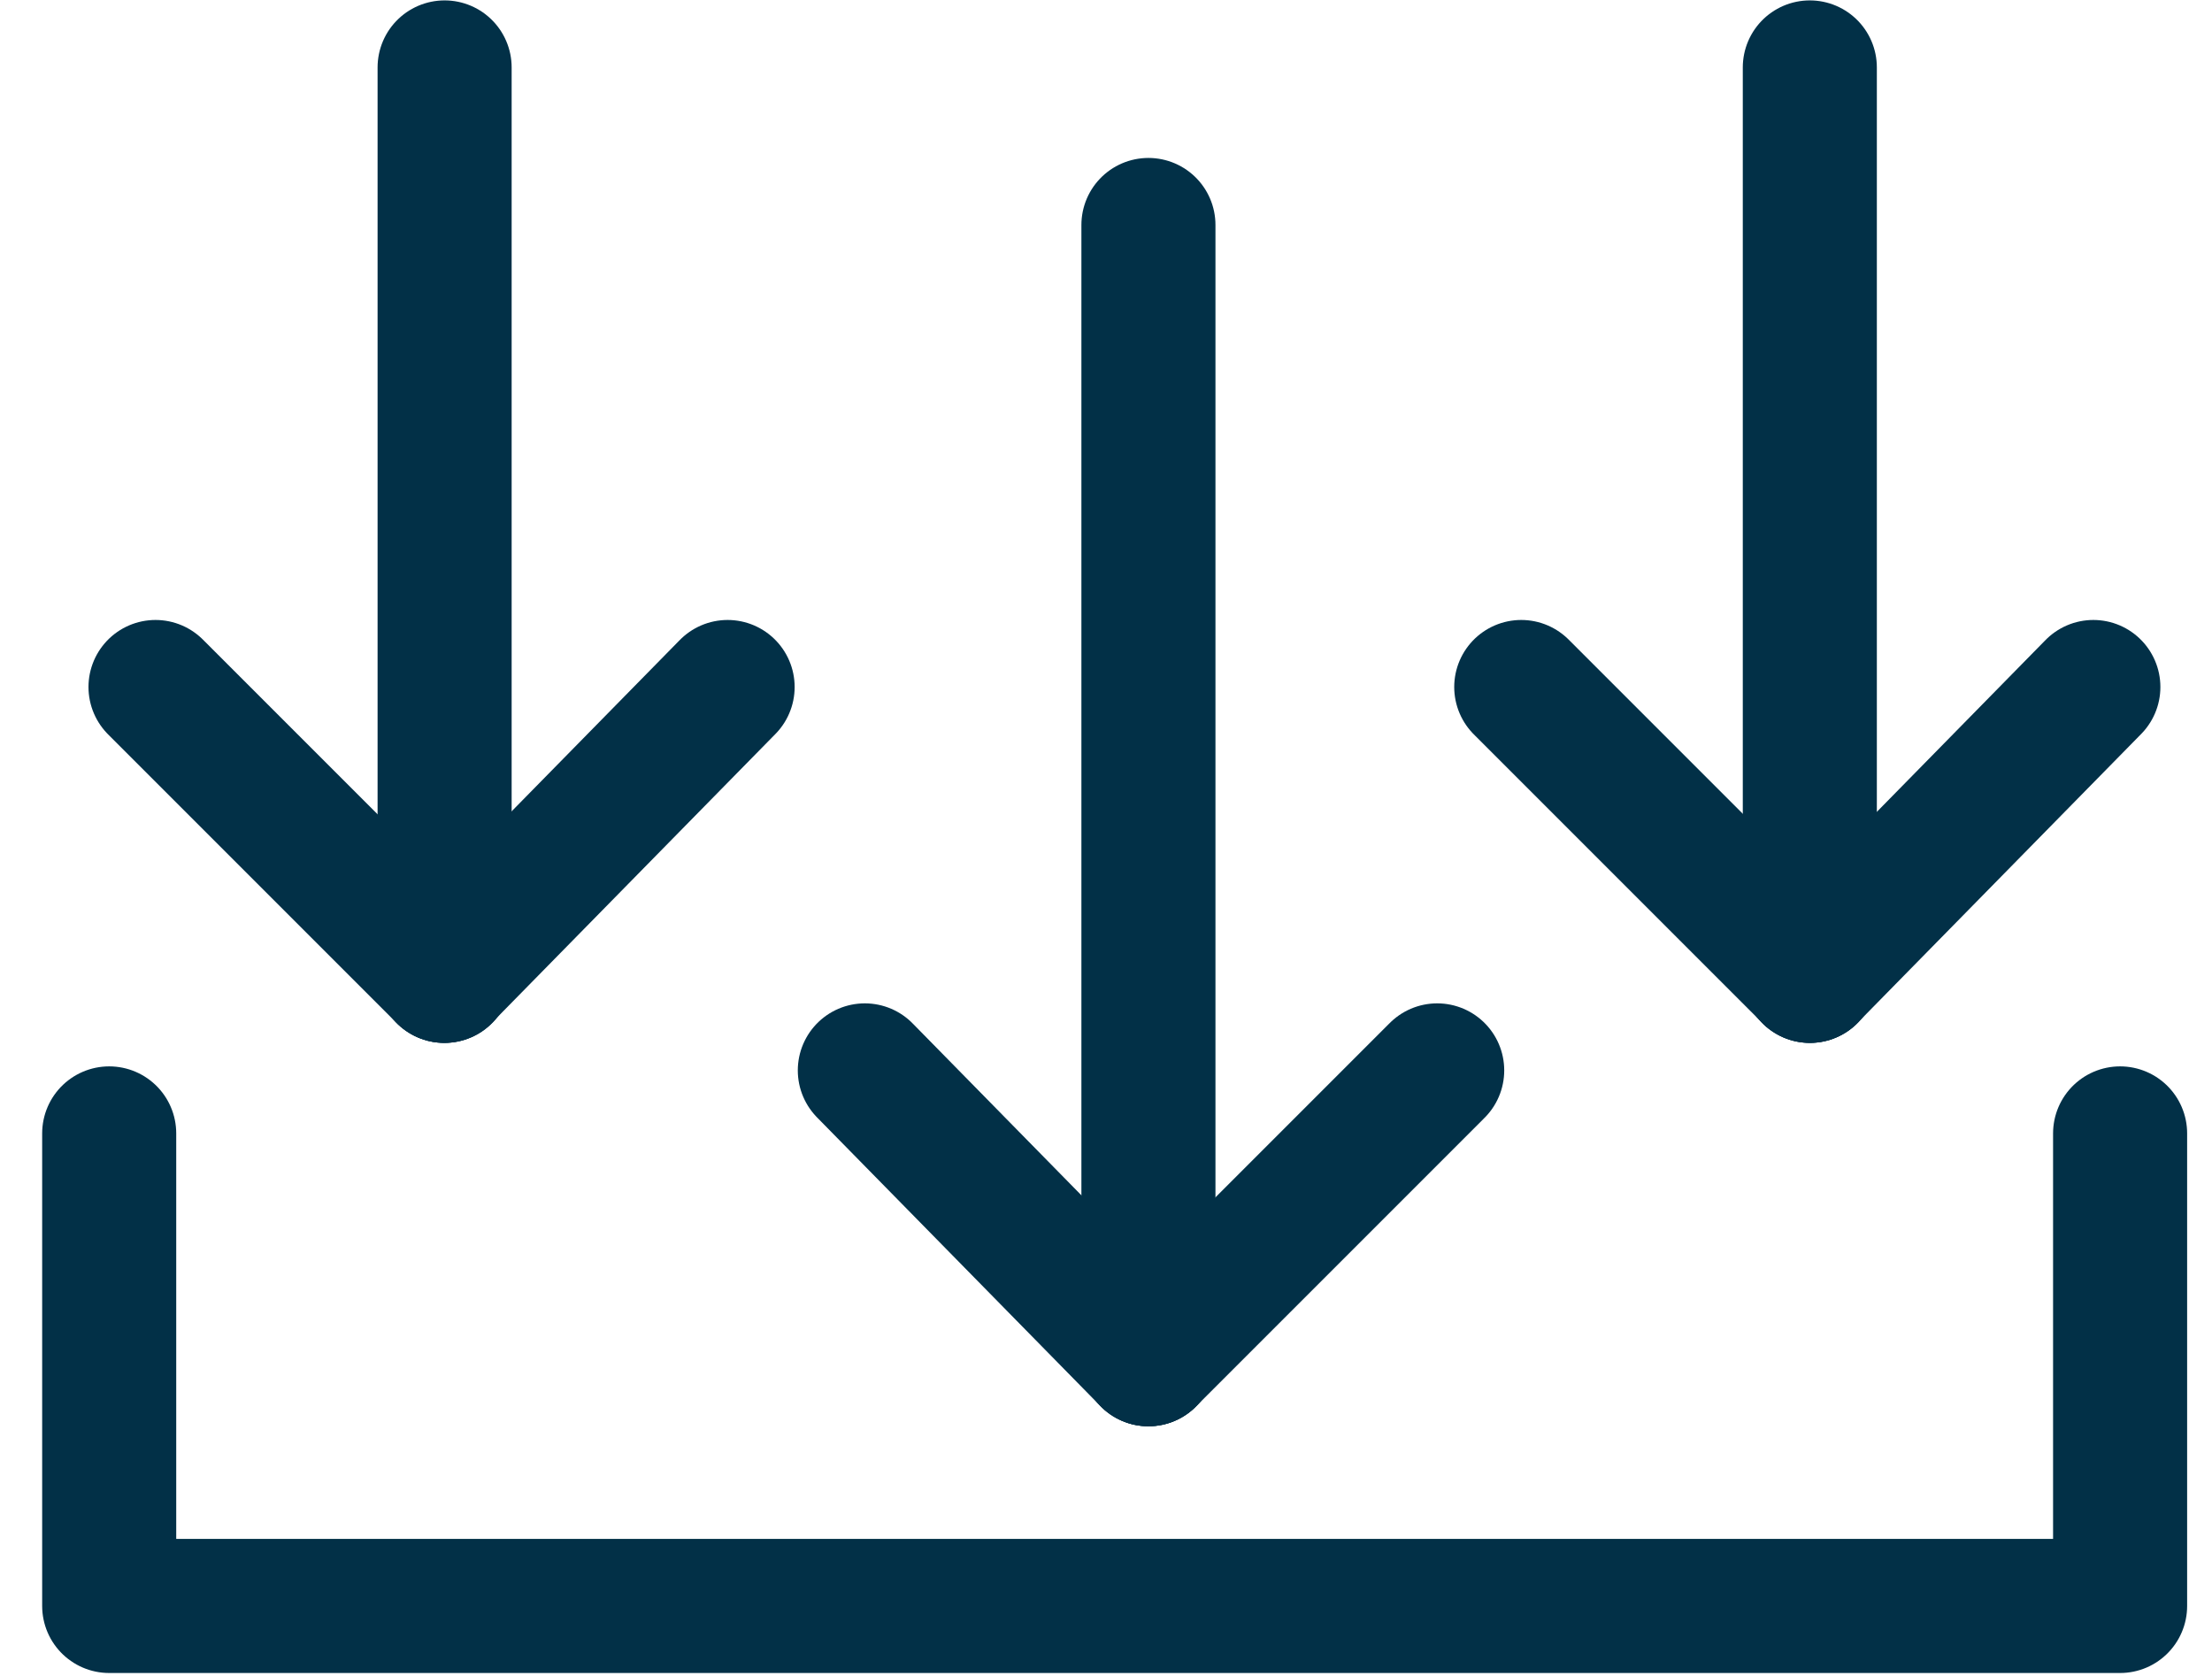 <svg width="33" height="25" viewBox="0 0 33 25" fill="none" xmlns="http://www.w3.org/2000/svg">
<path d="M17.133 3.356V20.276" stroke="#023047" stroke-width="2" stroke-miterlimit="10" stroke-linecap="round" stroke-linejoin="round"/>
<path d="M12.902 15.967L17.132 20.275" stroke="#023047" stroke-width="2" stroke-miterlimit="10" stroke-linecap="round" stroke-linejoin="round"/>
<path d="M21.441 15.967L17.133 20.275" stroke="#023047" stroke-width="2" stroke-miterlimit="10" stroke-linecap="round" stroke-linejoin="round"/>
<path d="M27 1.006V14.557" stroke="#023047" stroke-width="2" stroke-miterlimit="10" stroke-linecap="round" stroke-linejoin="round"/>
<path d="M22.695 10.248L27.003 14.556" stroke="#023047" stroke-width="2" stroke-miterlimit="10" stroke-linecap="round" stroke-linejoin="round"/>
<path d="M31.23 10.248L27 14.556" stroke="#023047" stroke-width="2" stroke-miterlimit="10" stroke-linecap="round" stroke-linejoin="round"/>
<path d="M6.633 1.006V14.557" stroke="#023047" stroke-width="2" stroke-miterlimit="10" stroke-linecap="round" stroke-linejoin="round"/>
<path d="M2.32 10.248L6.628 14.556" stroke="#023047" stroke-width="2" stroke-miterlimit="10" stroke-linecap="round" stroke-linejoin="round"/>
<path d="M10.855 10.248L6.625 14.556" stroke="#023047" stroke-width="2" stroke-miterlimit="10" stroke-linecap="round" stroke-linejoin="round"/>
<path d="M1.629 16.907V23.956H31.629V16.907" stroke="#023047" stroke-width="2" stroke-miterlimit="10" stroke-linecap="round" stroke-linejoin="round"/>
</svg>
